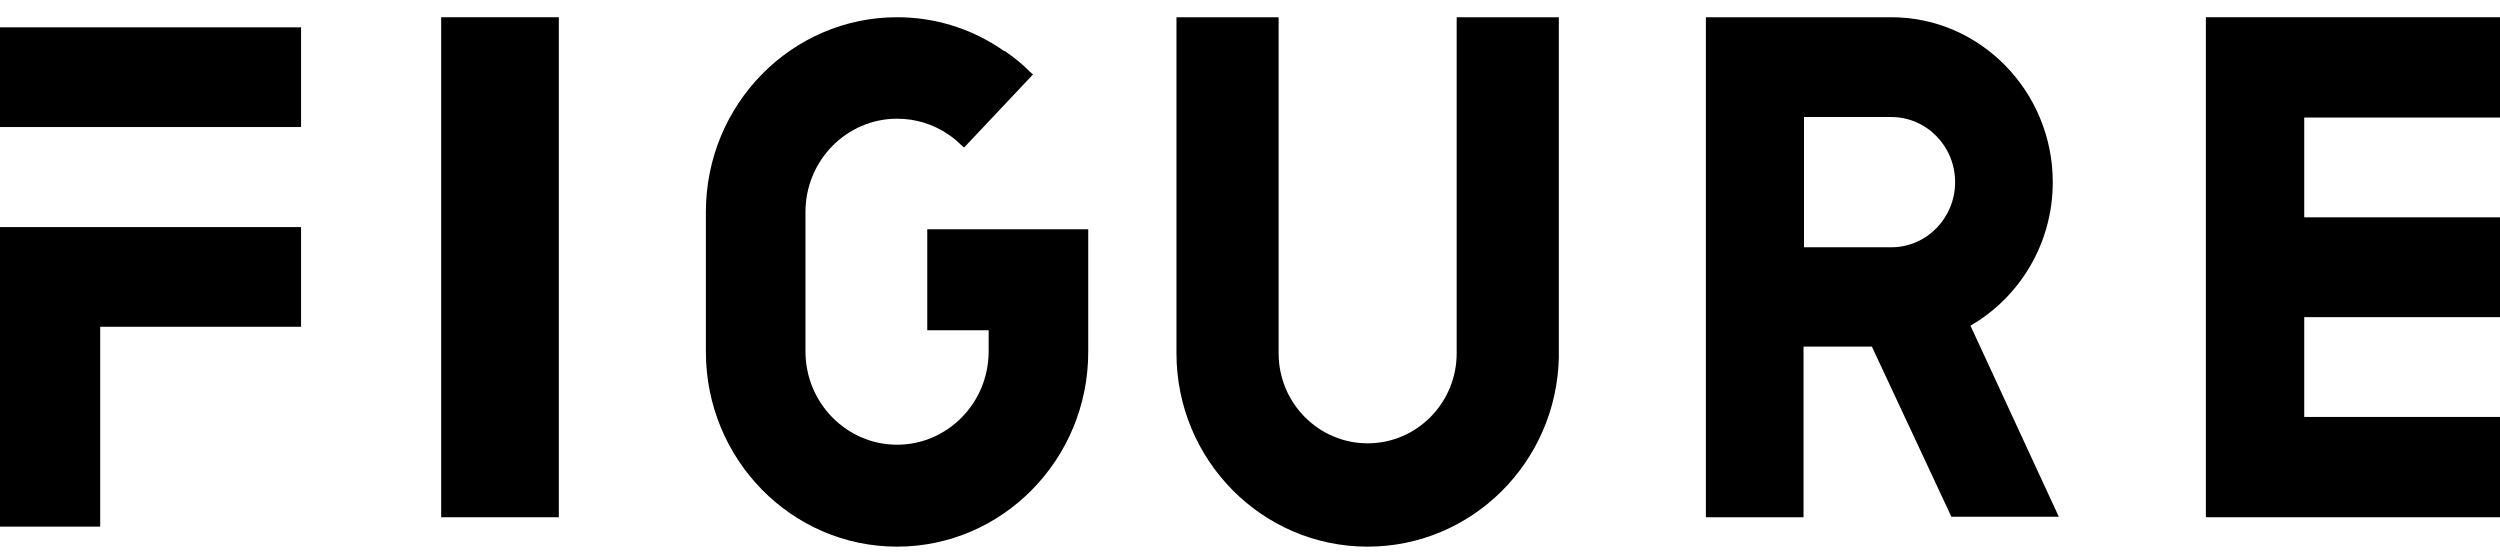 <svg fill="none" height="19" viewbox="0 0 85 19" width="85"><g><path clip-rule="evenodd" d="M0 0.93H10.236V4.319H0V0.93ZM0 17.905V7.721H10.236V11.11H3.407V17.905H0Z" fill="currentColor" fill-rule="evenodd"></path><path d="M19 0.586H15V17.586H19V0.586Z" fill="currentColor"></path><path d="M31.527 7.796V11.229H33.614V11.948C33.614 13.698 32.217 15.12 30.5 15.12C28.783 15.12 27.386 13.698 27.386 11.948V7.207C27.386 5.458 28.783 4.036 30.5 4.036C31.126 4.036 31.72 4.215 32.249 4.575C32.394 4.673 32.538 4.788 32.667 4.918L32.779 5.016L35.122 2.531L35.01 2.433C34.785 2.204 34.528 1.992 34.272 1.812C34.224 1.779 34.191 1.747 34.143 1.73H34.127C34.095 1.698 34.047 1.681 34.015 1.649C32.956 0.946 31.752 0.586 30.5 0.586C26.921 0.586 24 3.545 24 7.207V11.965C24 15.61 26.905 18.586 30.5 18.586C34.079 18.586 37 15.627 37 11.965V7.796H31.527Z" fill="currentColor"></path><path d="M49.527 0.586V11.861V12.011C49.527 13.701 48.17 15.073 46.5 15.073C44.83 15.073 43.473 13.701 43.473 12.011V11.861V0.586H40V11.861V12.011C40 15.642 42.911 18.586 46.5 18.586C50.039 18.586 52.917 15.725 53 12.162V12.011V11.861V0.586H49.527Z" fill="currentColor"></path><path d="M66.348 17.57H70L66.996 11.073C68.672 10.104 69.794 8.278 69.794 6.193C69.794 3.107 67.328 0.586 64.308 0.586H64.166H61.336H59.929H58V17.586H61.32V11.785H63.644L66.348 17.57ZM61.336 3.979H64.166H64.308C65.494 3.979 66.474 4.965 66.474 6.193C66.474 7.405 65.51 8.407 64.308 8.407H64.166H61.336V3.979Z" fill="currentColor"></path><path d="M85 3.996V0.586H75V17.586H85V14.176H78.344V10.783H85V7.389H78.344V3.996H85Z" fill="currentColor"></path></g></svg>